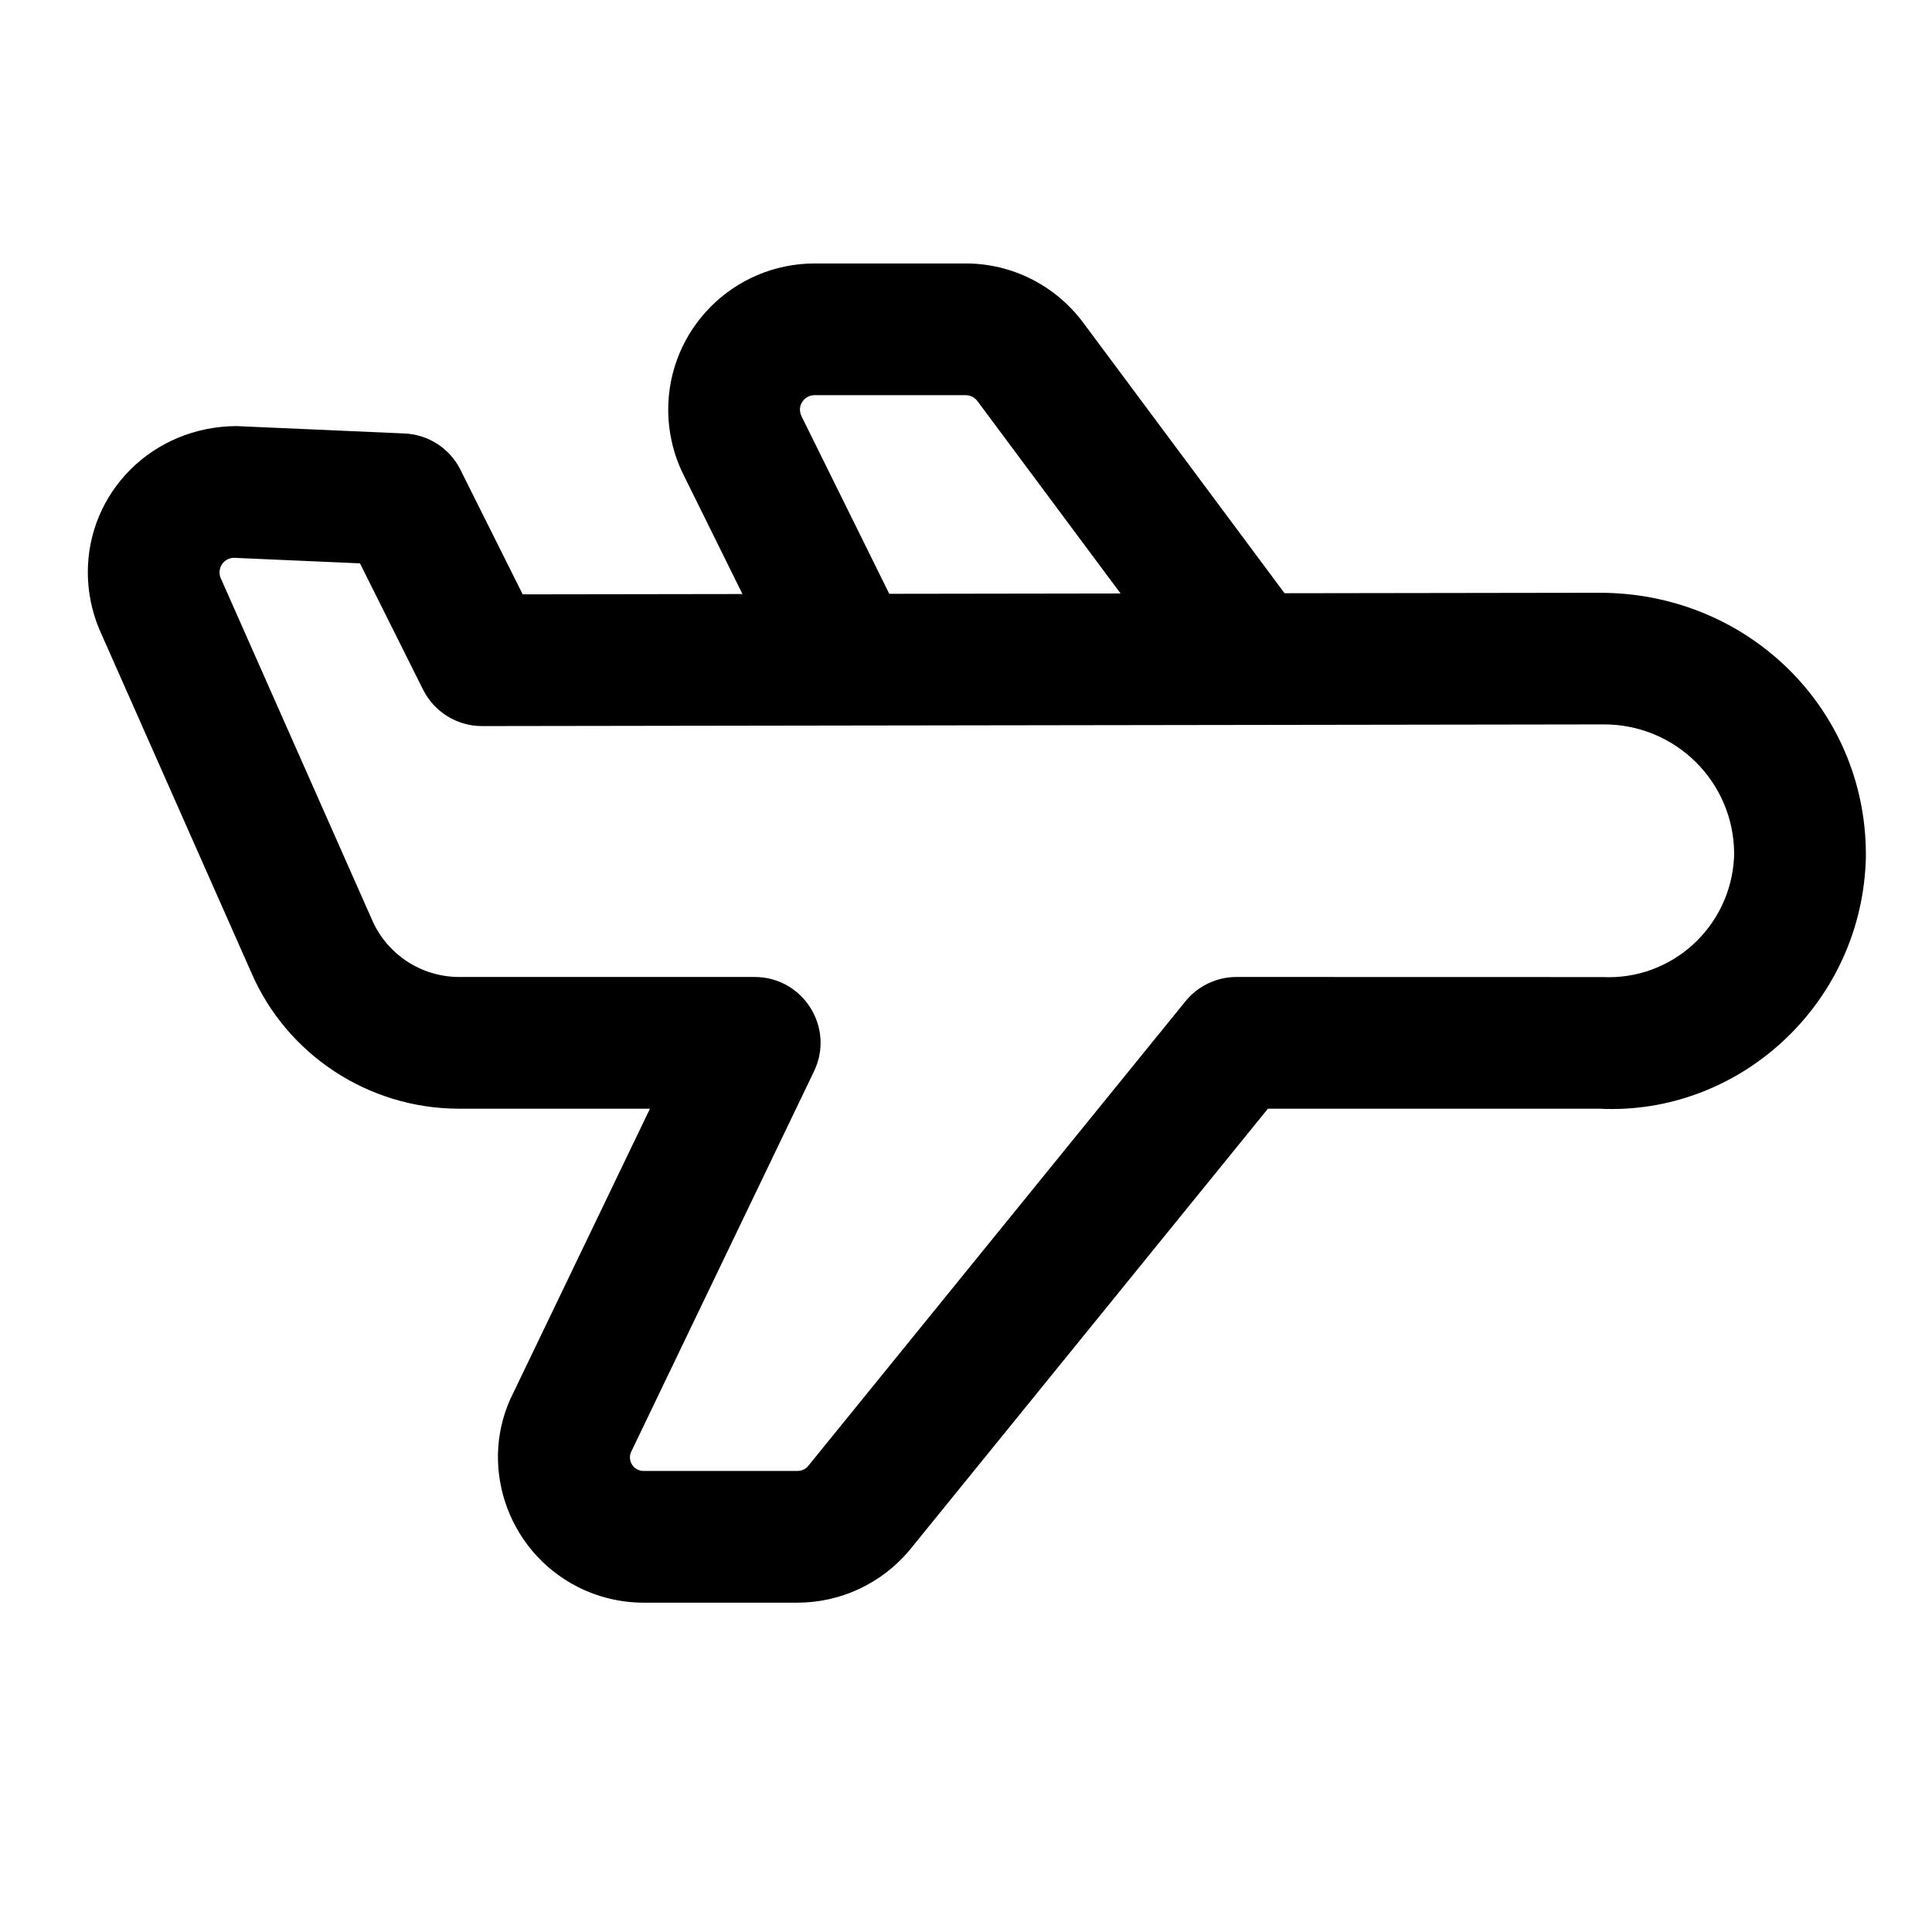 <svg width="22" height="22" viewBox="0 0 22 22" fill="none" xmlns="http://www.w3.org/2000/svg">
<path d="M21.247 9.717C21.247 9.782 21.247 9.782 21.244 9.841C21.165 11.457 19.79 12.704 18.211 12.625H14.438L10.357 17.652C10.04 18.031 9.573 18.25 9.079 18.25H7.329C7.066 18.25 6.807 18.187 6.572 18.067C5.76 17.649 5.439 16.652 5.847 15.857L7.401 12.625L5.224 12.625C4.193 12.623 3.262 12.008 2.859 11.069L1.131 7.166C1.046 6.964 1.002 6.747 1 6.527C0.995 5.607 1.737 4.856 2.694 4.852L4.605 4.936C4.877 4.947 5.122 5.106 5.243 5.349L5.952 6.768L18.196 6.75C19.901 6.741 21.24 8.069 21.247 9.717ZM2.665 6.352C2.574 6.352 2.5 6.427 2.5 6.518C2.5 6.54 2.505 6.563 2.508 6.571L4.234 10.469C4.404 10.866 4.795 11.124 5.226 11.125H8.593C9.146 11.125 9.509 11.702 9.269 12.2L7.191 16.524C7.151 16.6 7.182 16.694 7.257 16.733C7.28 16.744 7.304 16.75 7.329 16.75H9.079C9.128 16.75 9.174 16.728 9.199 16.698L13.499 11.402C13.641 11.227 13.855 11.125 14.081 11.125L18.248 11.126C19.036 11.165 19.707 10.556 19.746 9.761C19.747 9.739 19.747 9.739 19.747 9.721C19.744 8.904 19.079 8.245 18.259 8.249C18.244 8.249 5.49 8.268 5.49 8.268C5.206 8.269 4.946 8.108 4.818 7.854L4.099 6.415L2.665 6.352Z" fill="black"/>
<path d="M14.823 7.018L12.33 3.668C12.012 3.246 11.52 3 10.997 3H9.274C8.35 3.003 7.606 3.751 7.609 4.672C7.611 4.929 7.67 5.18 7.784 5.408L8.982 7.832C9.166 8.204 9.615 8.356 9.987 8.172C10.358 7.989 10.51 7.539 10.327 7.168L9.128 4.742C9.116 4.718 9.11 4.692 9.109 4.665C9.109 4.575 9.183 4.5 9.276 4.5L10.997 4.5C11.048 4.5 11.098 4.525 11.13 4.567L13.62 7.914C13.867 8.246 14.337 8.315 14.67 8.067C15.002 7.82 15.071 7.35 14.823 7.018Z" fill="black"/>
</svg>
